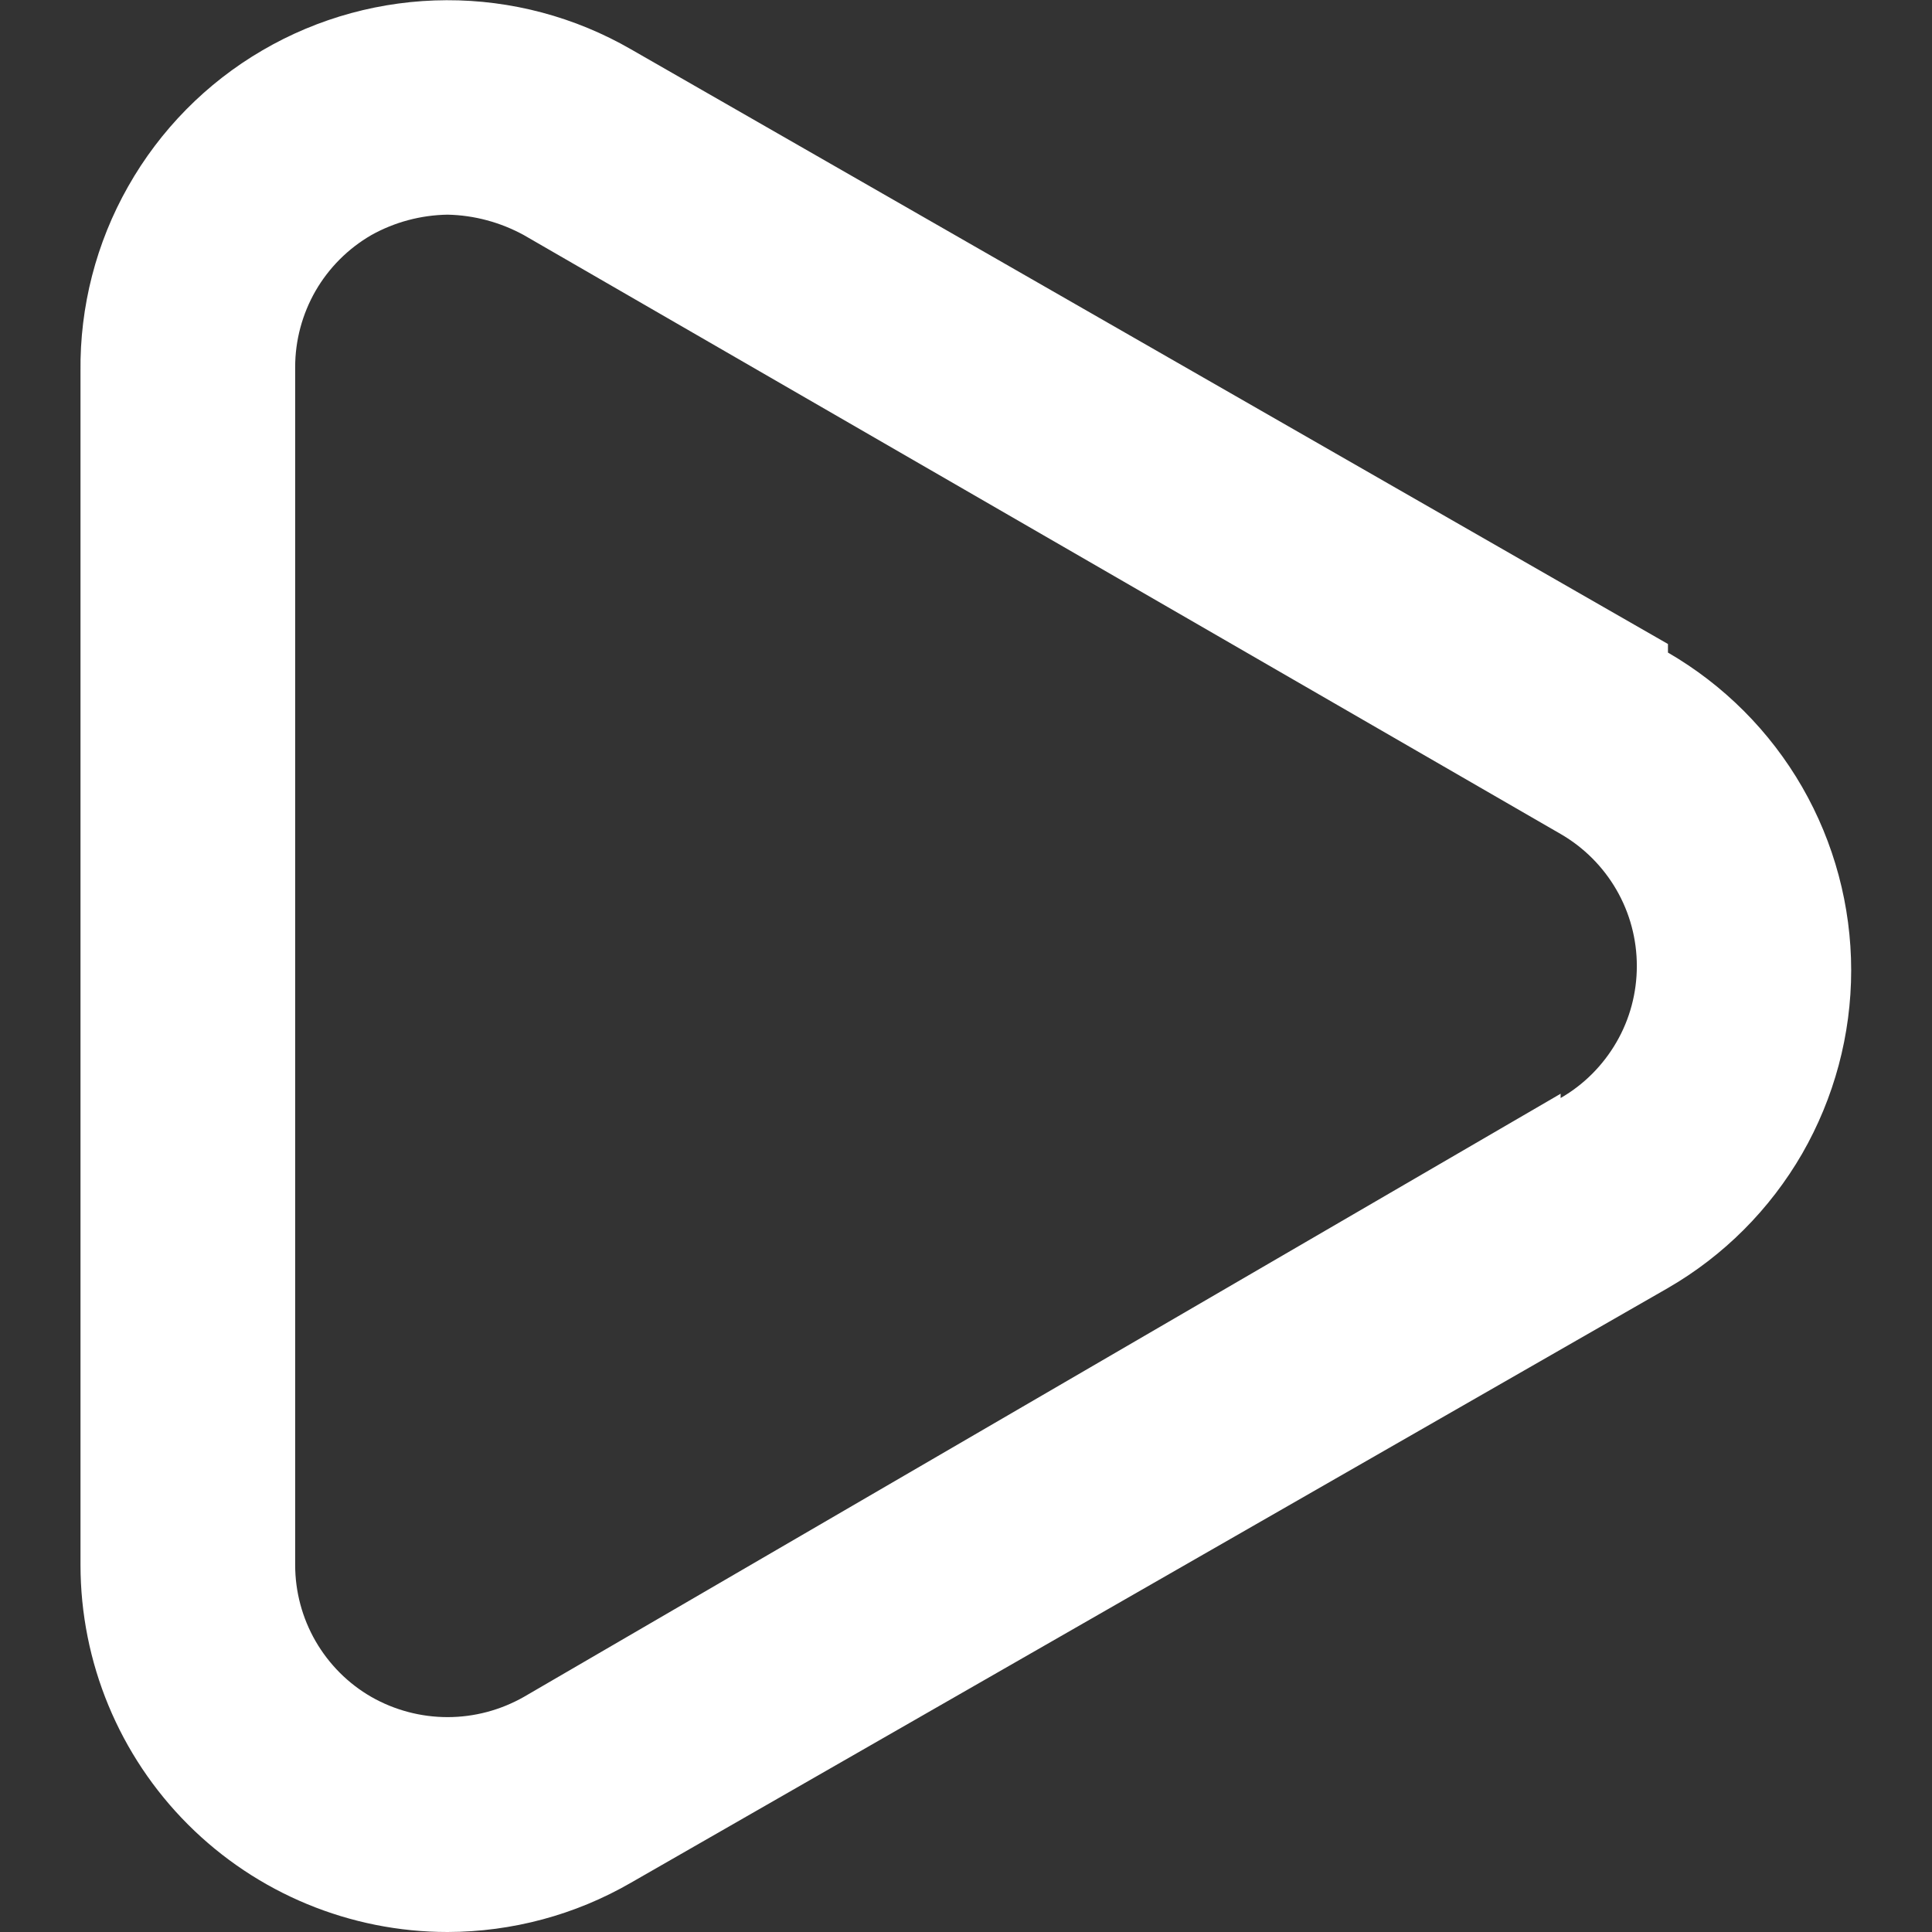 <svg width="14" height="14" viewBox="0 0 18 18" fill="none" xmlns="http://www.w3.org/2000/svg">
<rect x="0" y="0" width="18" height="18" fill="#333333" stroke="none"/>
<path d="M15.54 6L5.88 0.46C5.357 0.158 4.764 0 4.16 0.002C3.557 0.004 2.964 0.165 2.443 0.47C1.922 0.774 1.491 1.212 1.194 1.737C0.896 2.262 0.743 2.857 0.75 3.46V14.58C0.75 15.487 1.11 16.357 1.752 16.999C2.393 17.64 3.263 18 4.17 18C4.77 17.999 5.36 17.841 5.88 17.54L15.54 12C16.059 11.7 16.49 11.268 16.79 10.749C17.089 10.229 17.247 9.64 17.247 9.04C17.247 8.441 17.089 7.851 16.79 7.332C16.49 6.812 16.059 6.381 15.54 6.08V6ZM14.54 10.19L4.88 15.81C4.663 15.933 4.419 15.998 4.17 15.998C3.921 15.998 3.676 15.933 3.46 15.81C3.244 15.686 3.065 15.506 2.94 15.29C2.816 15.075 2.75 14.83 2.75 14.58V3.42C2.75 3.171 2.816 2.926 2.94 2.71C3.065 2.494 3.244 2.315 3.46 2.19C3.677 2.069 3.921 2.004 4.17 2C4.418 2.005 4.662 2.071 4.88 2.19L14.54 7.77C14.756 7.895 14.935 8.074 15.06 8.29C15.185 8.506 15.25 8.751 15.25 9C15.25 9.25 15.185 9.495 15.06 9.71C14.935 9.926 14.756 10.106 14.54 10.23V10.19Z" fill="white"/>
</svg>

